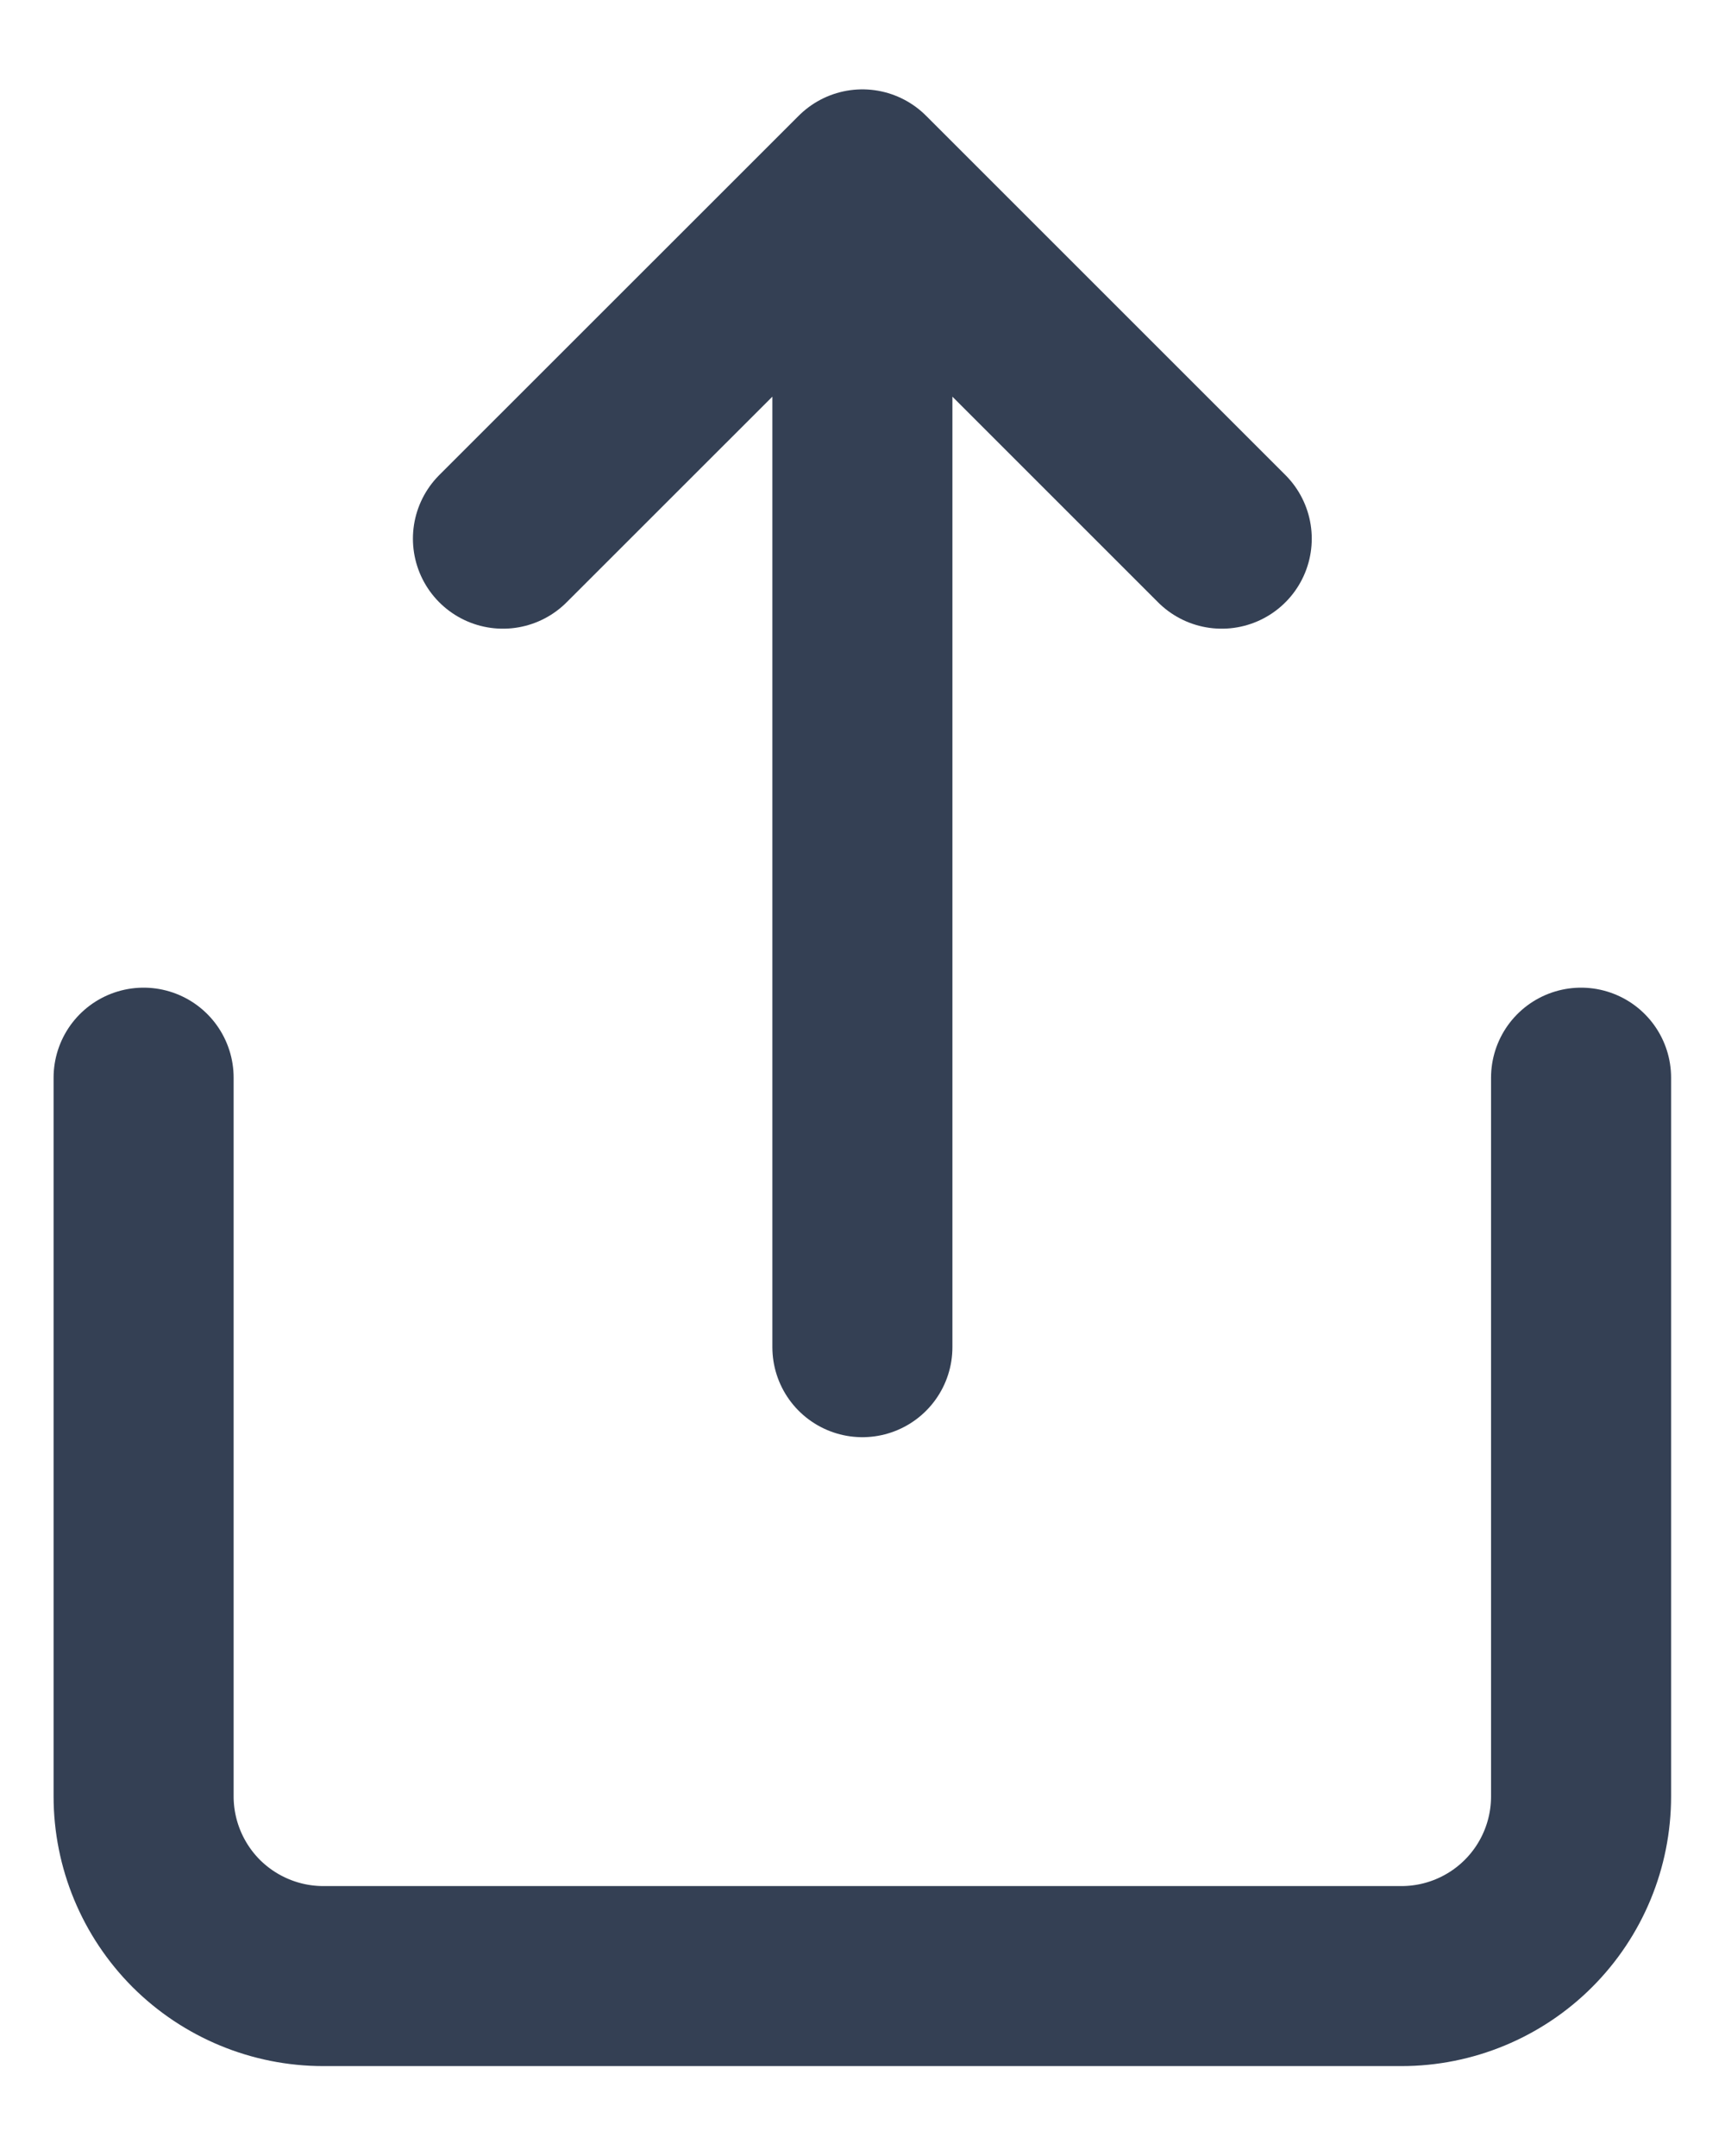 <svg width="16" height="20" viewBox="0 0 16 20" fill="none" xmlns="http://www.w3.org/2000/svg">
<path d="M1.332 9.997V16.664C1.332 17.106 1.508 17.53 1.82 17.843C2.133 18.155 2.557 18.331 2.999 18.331H12.999C13.441 18.331 13.865 18.155 14.177 17.843C14.49 17.53 14.665 17.106 14.665 16.664V9.997M11.332 4.997L7.999 1.664M7.999 1.664L4.665 4.997M7.999 1.664V12.497" stroke="#344054" stroke-width="1.67" stroke-linecap="round" stroke-linejoin="round"/>
</svg>
